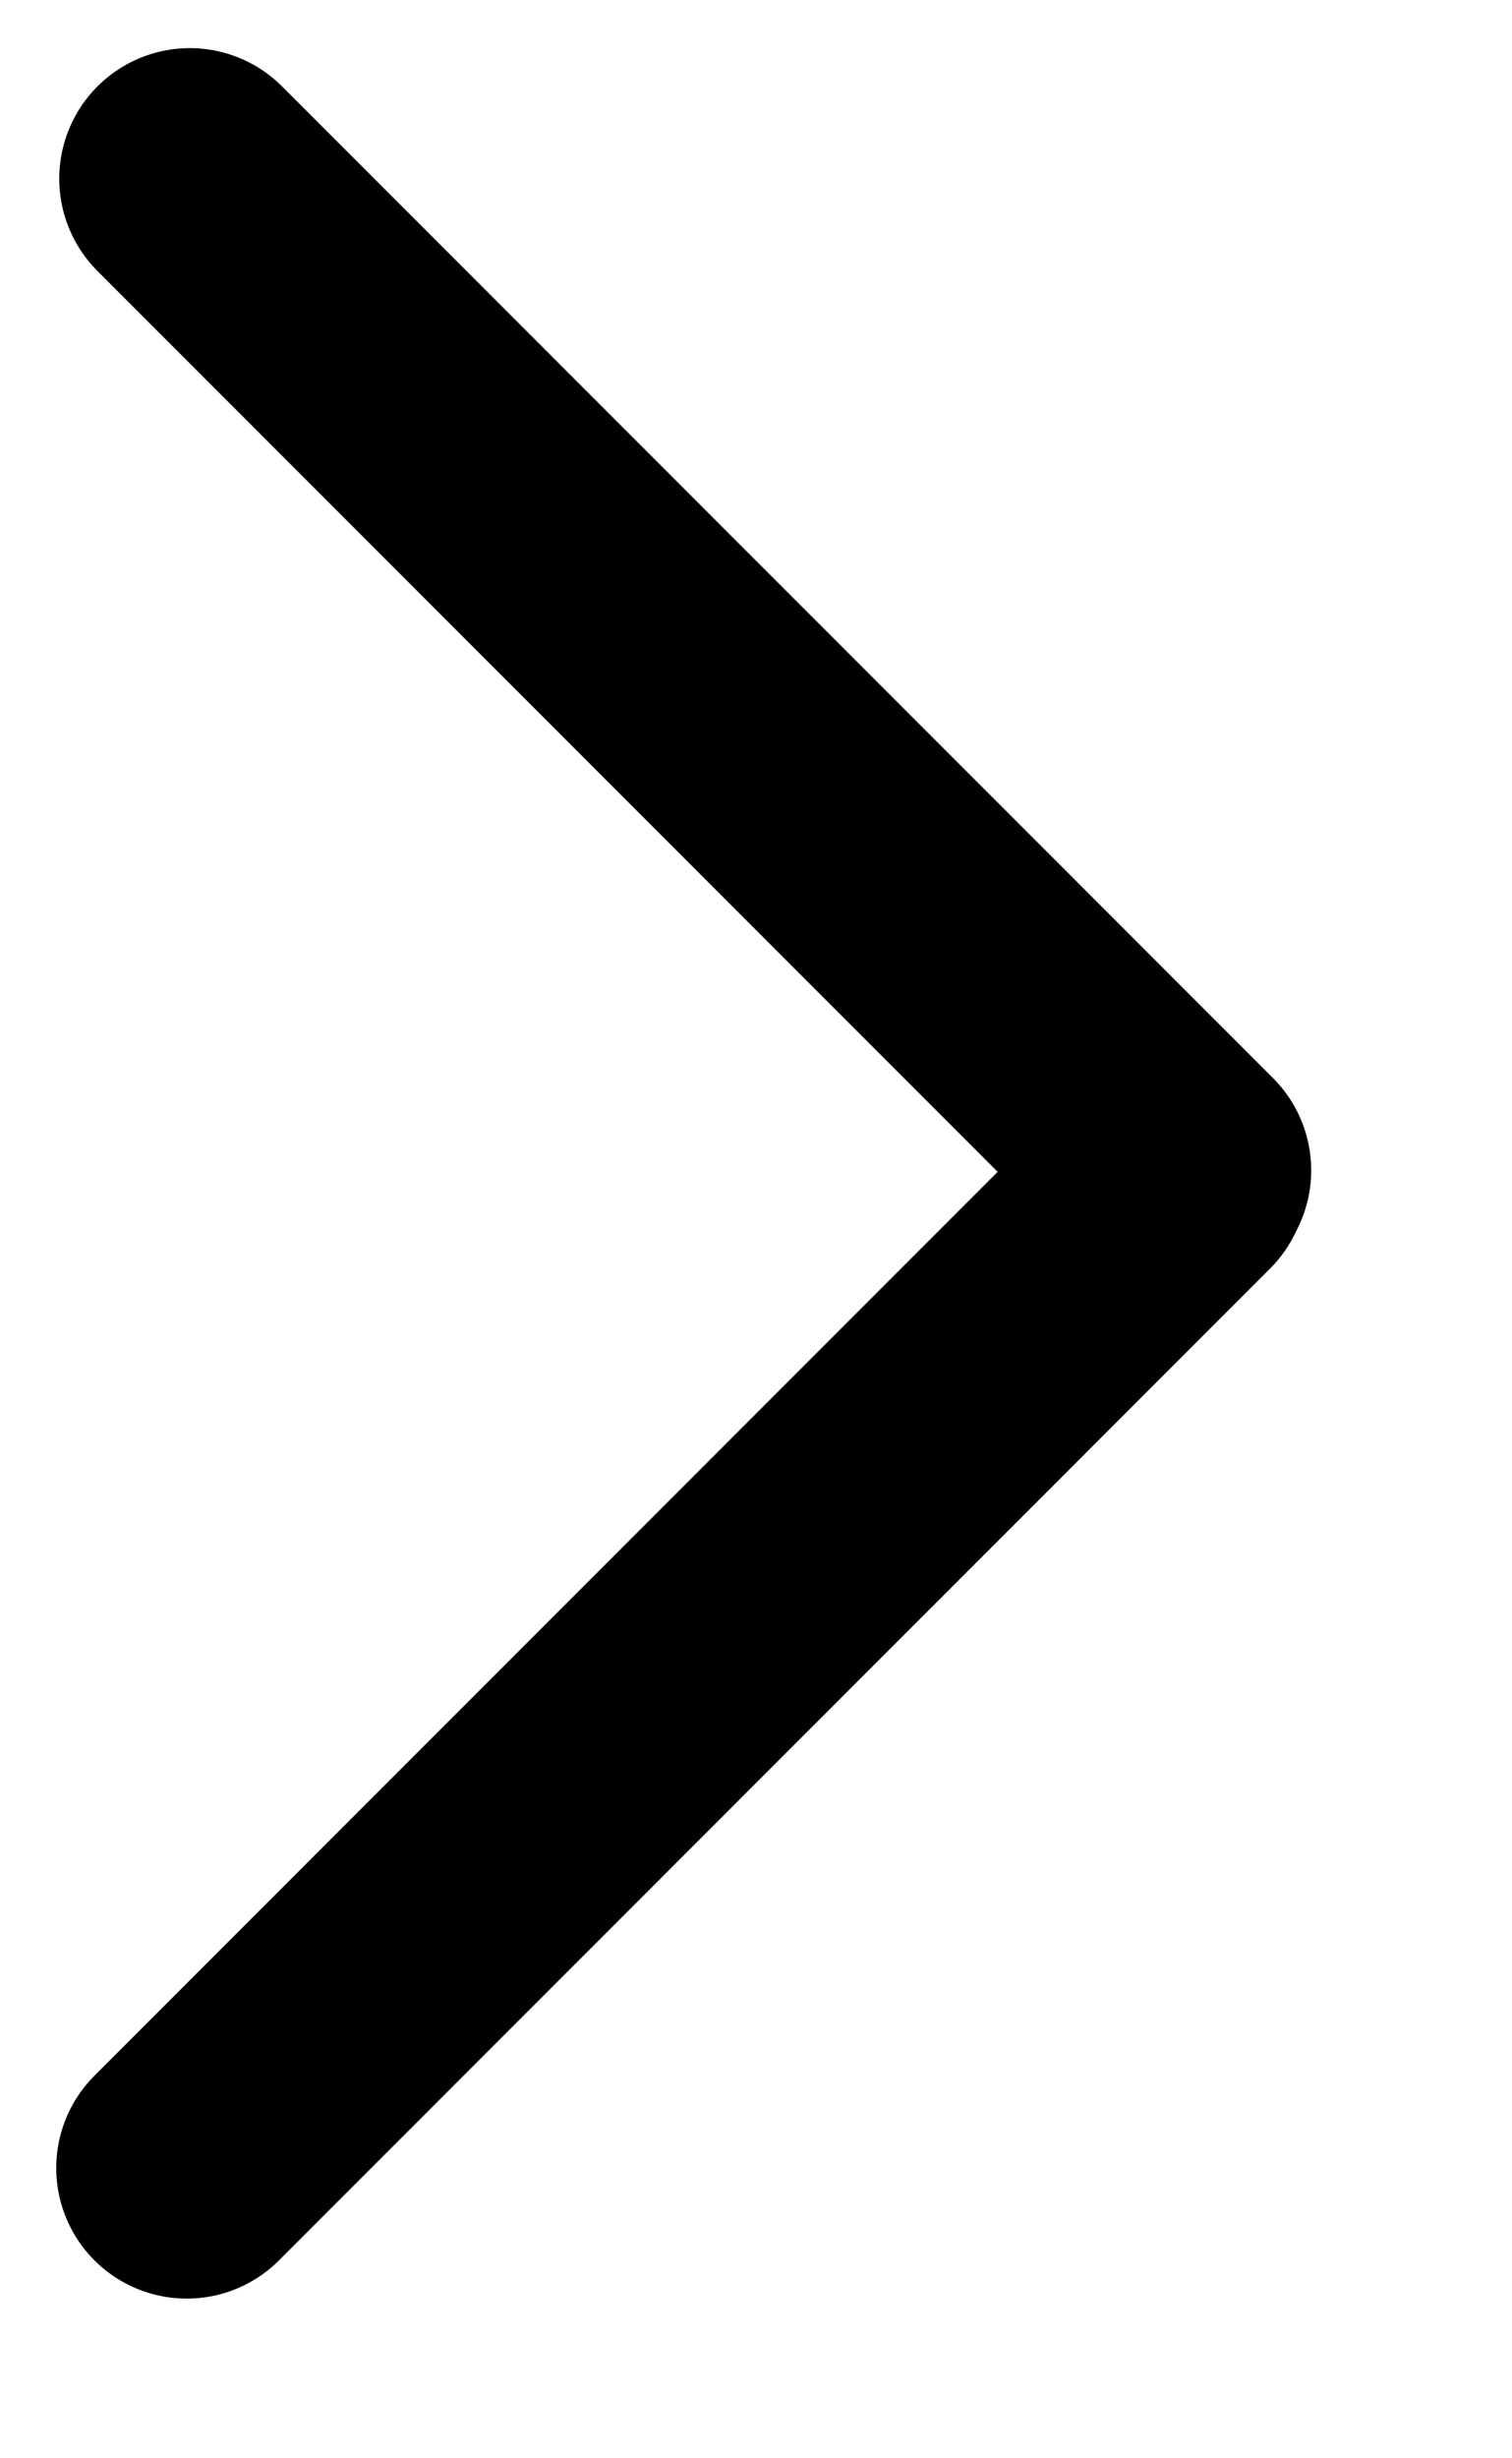 <svg width="8" height="13" viewBox="0 0 8 13" fill="none" xmlns="http://www.w3.org/2000/svg">
<line x1="0.988" y1="11.465" x2="6.231" y2="6.221" stroke="black" stroke-width="1.381" stroke-linecap="round" stroke-linejoin="round"/>
<line x1="1.004" y1="0.945" x2="6.247" y2="6.189" stroke="black" stroke-width="1.381" stroke-linecap="round" stroke-linejoin="round"/>
</svg>
